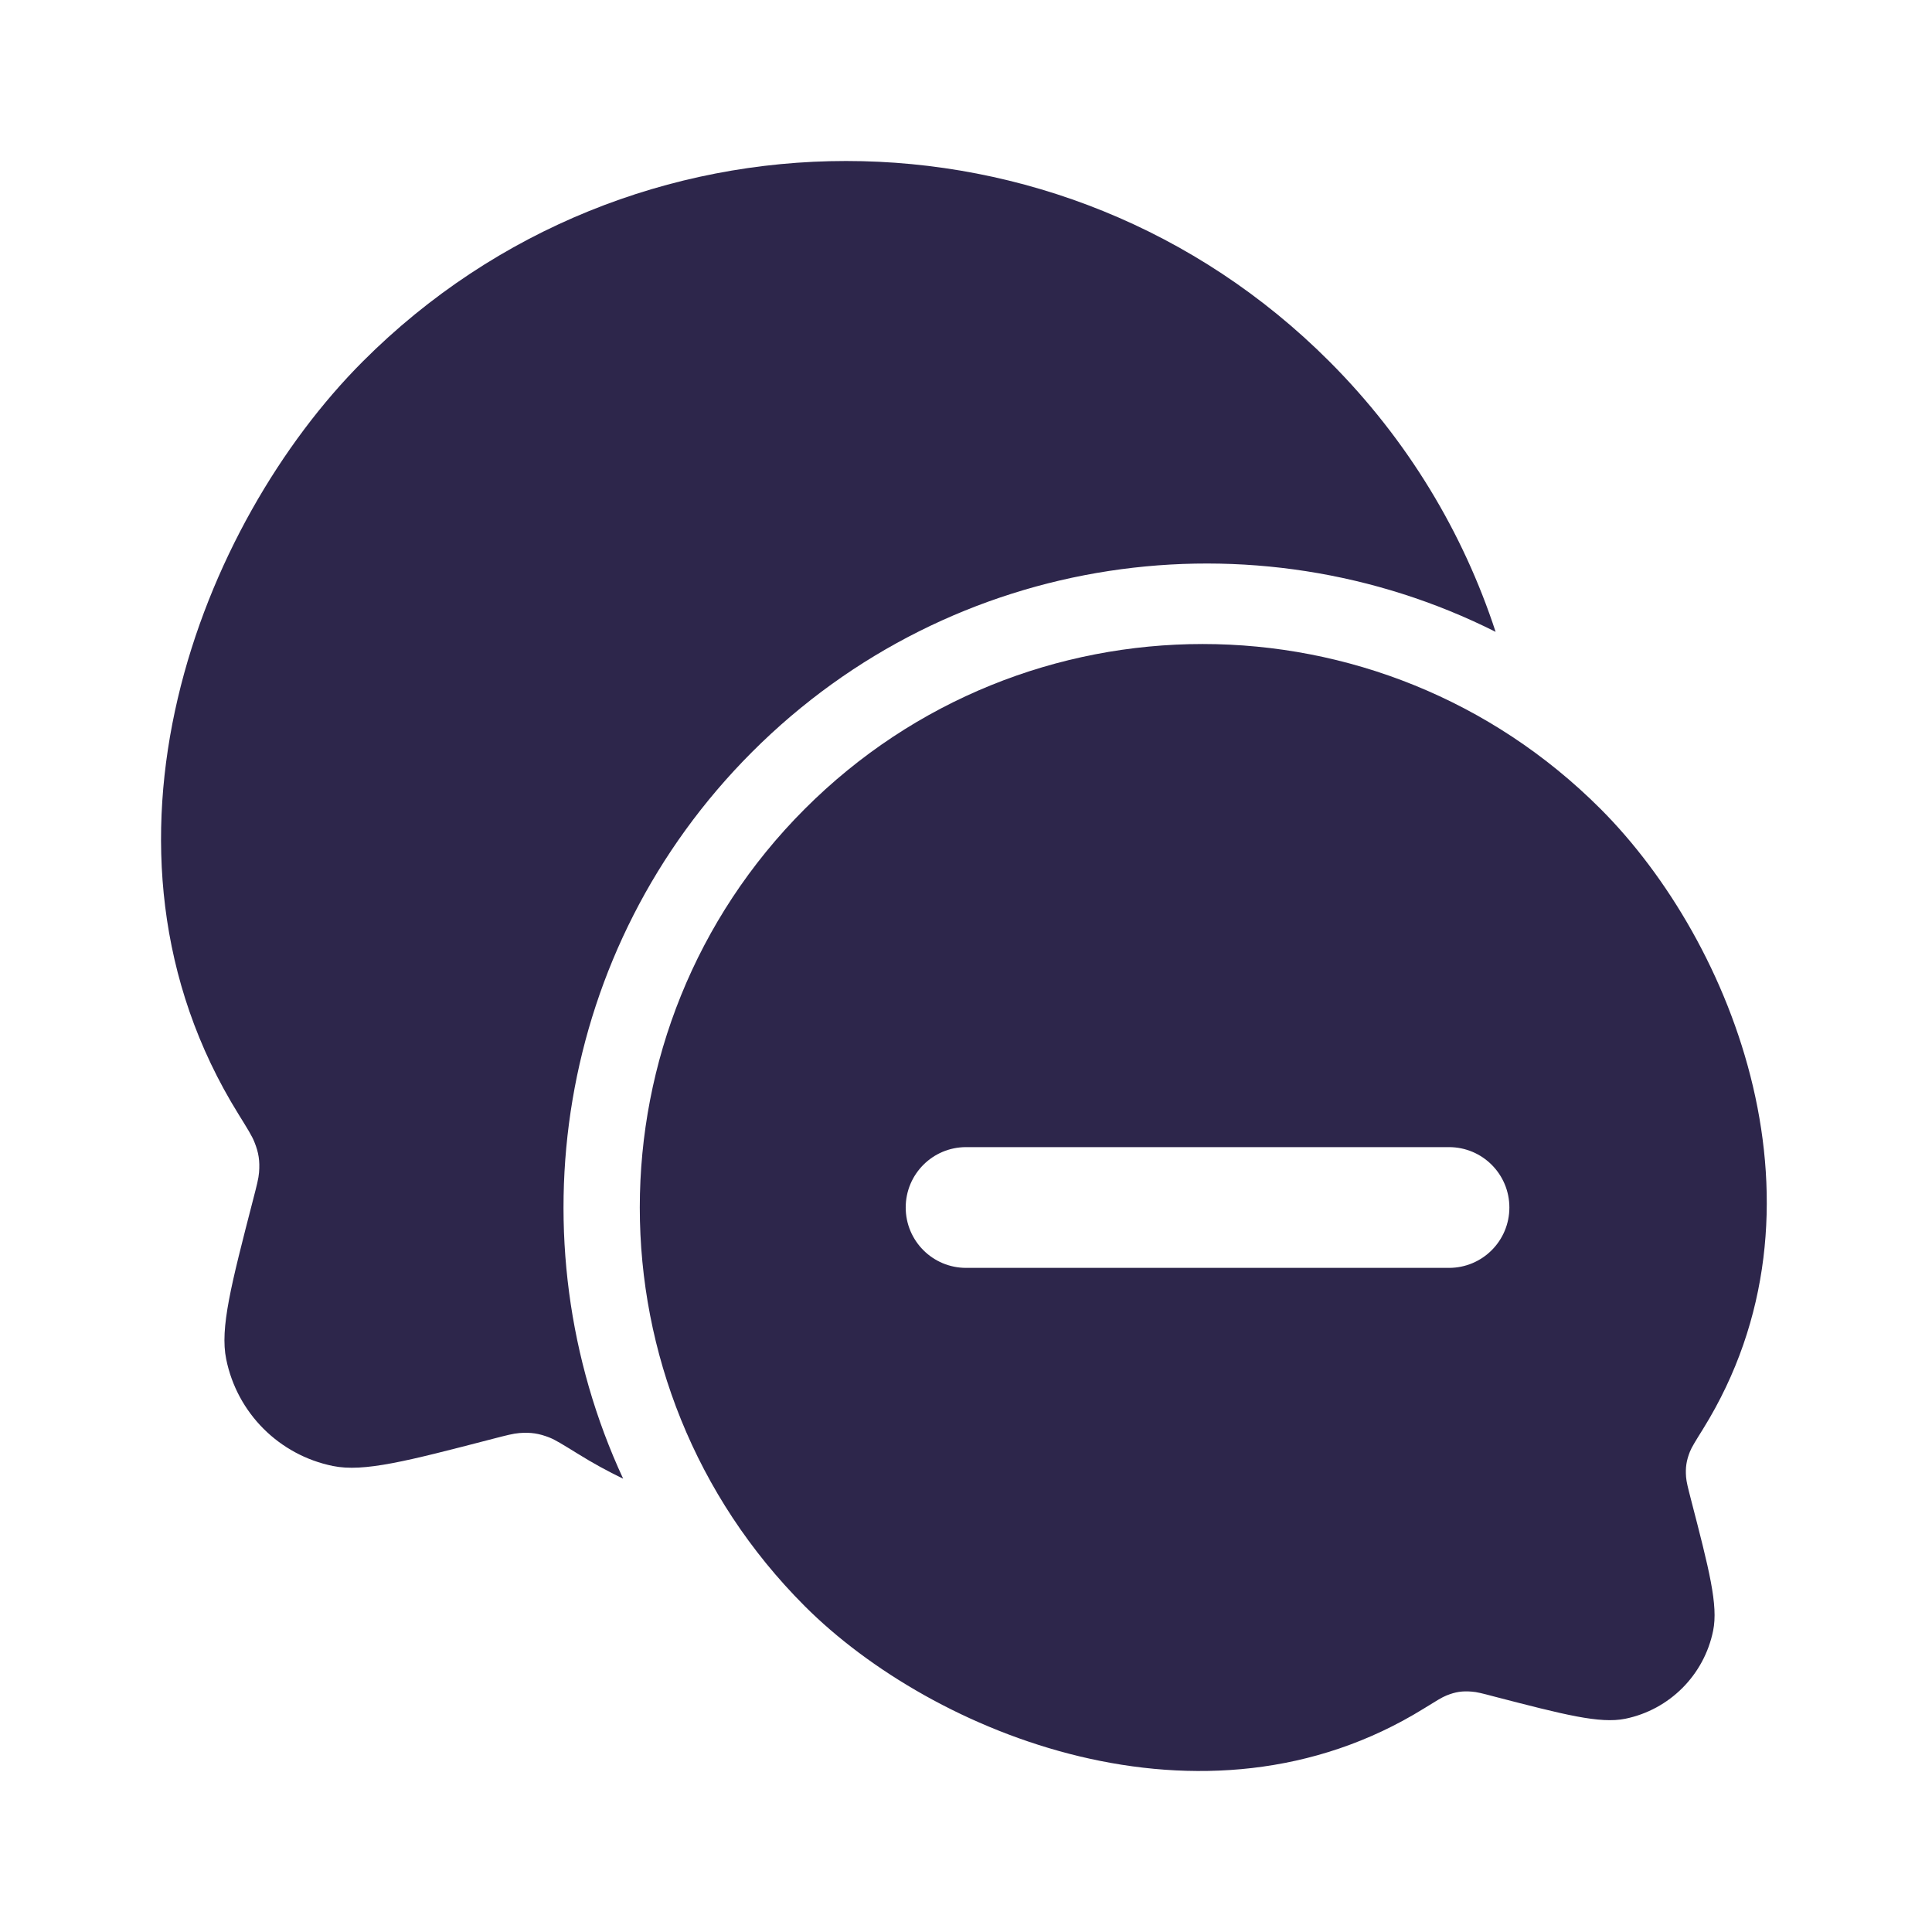 <svg width="24" height="24" viewBox="0 0 24 24" fill="none" xmlns="http://www.w3.org/2000/svg">
<path fill-rule="evenodd" clip-rule="evenodd" d="M17.686 21.225C14.952 22.916 11.584 21.541 9.996 19.951C7.265 17.217 7.265 12.784 9.996 10.05C12.726 7.317 17.153 7.317 19.884 10.05C21.54 11.709 22.851 15.02 21.156 17.751C21.062 17.902 21.015 17.977 20.992 18.035C20.949 18.145 20.936 18.23 20.945 18.348C20.95 18.41 20.968 18.48 21.004 18.62C21.232 19.5 21.346 19.941 21.281 20.258C21.169 20.808 20.74 21.238 20.19 21.351C19.873 21.415 19.433 21.301 18.554 21.073C18.414 21.036 18.345 21.018 18.283 21.014C18.165 21.004 18.081 21.017 17.971 21.061C17.914 21.083 17.838 21.131 17.686 21.225ZM12.001 14.25C11.586 14.25 11.251 14.586 11.251 15C11.251 15.414 11.586 15.75 12.001 15.75L18 15.75C18.415 15.75 18.75 15.414 18.75 15C18.75 14.586 18.415 14.25 18 14.25L12.001 14.25Z" fill="#2D264B"/>
<path d="M18.579 7.849C15.584 6.343 11.84 6.841 9.341 9.343C6.903 11.784 6.369 15.41 7.741 18.369C7.55 18.277 7.362 18.174 7.176 18.058C6.991 17.944 6.899 17.887 6.829 17.859C6.695 17.806 6.594 17.791 6.451 17.802C6.376 17.808 6.291 17.83 6.121 17.874C5.054 18.151 4.52 18.29 4.135 18.211C3.467 18.075 2.945 17.553 2.81 16.884C2.731 16.499 2.87 15.965 3.146 14.895C3.19 14.725 3.212 14.64 3.218 14.565C3.229 14.422 3.214 14.319 3.16 14.186C3.133 14.116 3.076 14.024 2.962 13.84C0.903 10.524 2.496 6.503 4.507 4.49C7.823 1.17 13.198 1.17 16.514 4.49C17.489 5.466 18.177 6.621 18.579 7.849Z" fill="#2D264B"/>
</svg>
